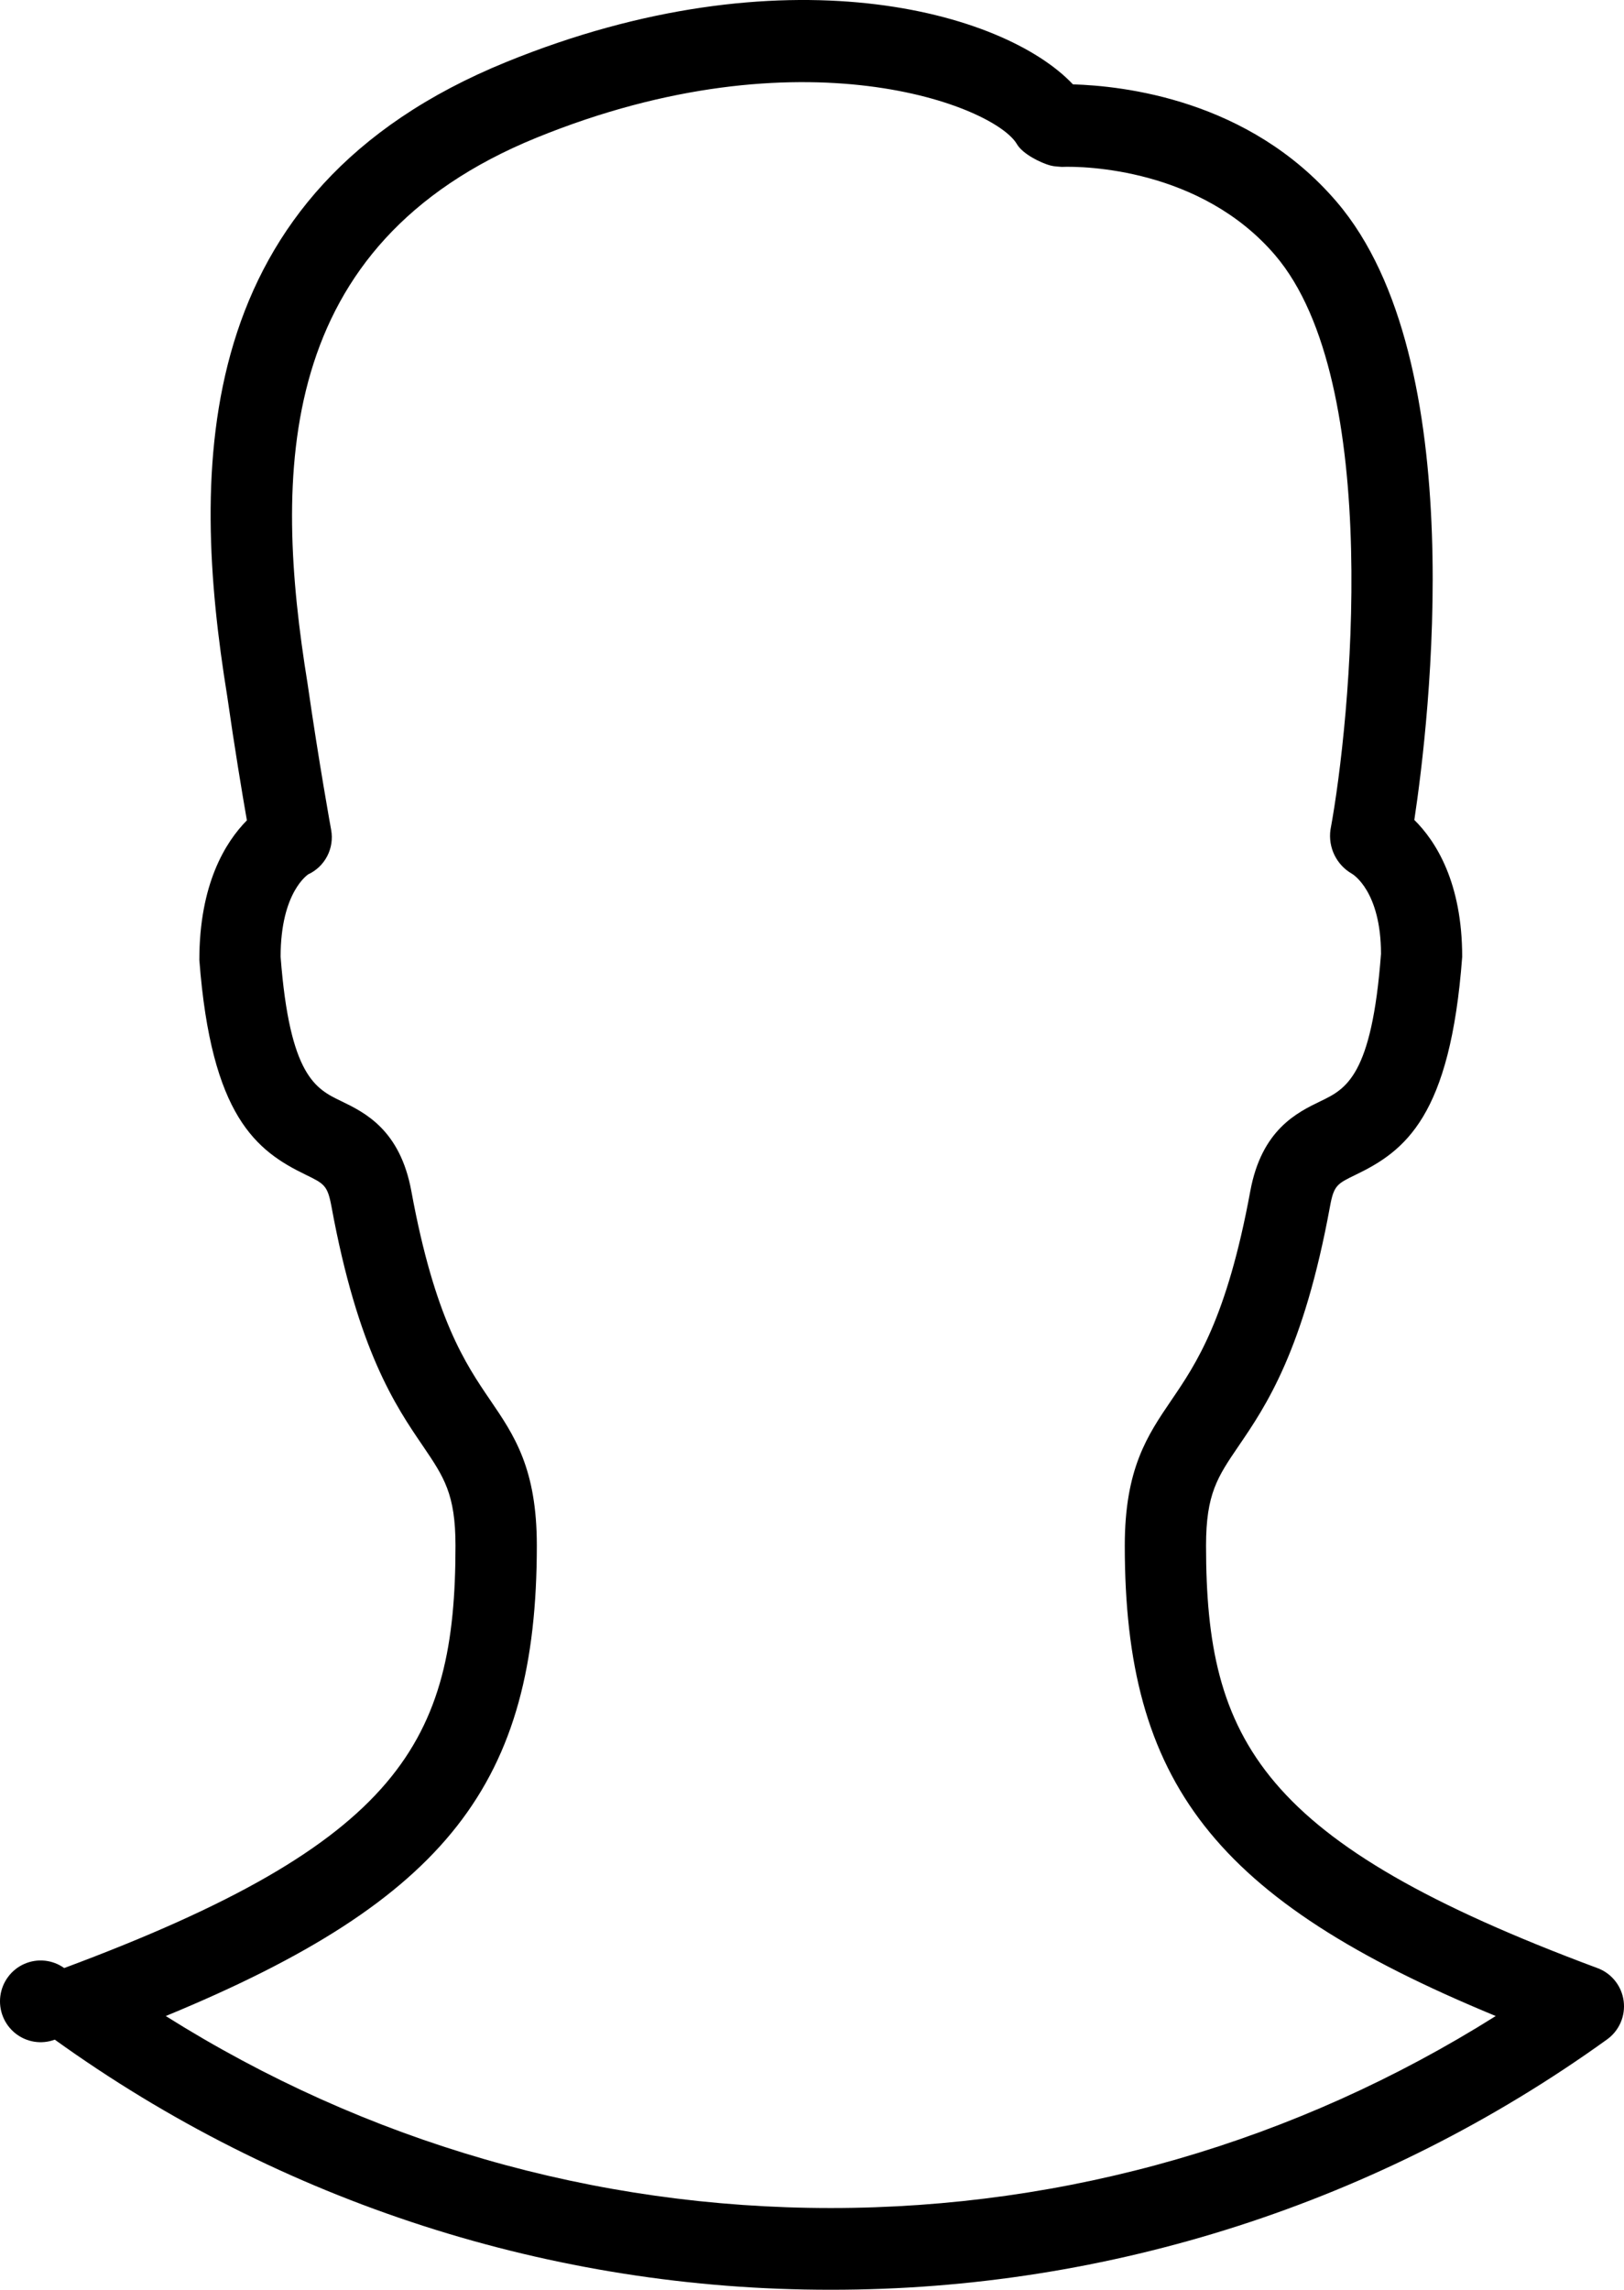 <svg width="127" height="179" viewBox="0 0 127 179" fill="none" xmlns="http://www.w3.org/2000/svg">
<path d="M64.968 179C43.204 179.021 21.981 172.183 4.284 159.448C3.77 159.64 3.216 159.695 2.675 159.608C2.133 159.521 1.624 159.294 1.196 158.951C0.767 158.607 0.435 158.158 0.23 157.647C0.025 157.136 -0.044 156.58 0.027 156.034C0.099 155.488 0.311 154.97 0.641 154.53C0.971 154.09 1.408 153.743 1.911 153.524C2.413 153.304 2.963 153.219 3.508 153.276C4.053 153.333 4.574 153.532 5.021 153.851C31.369 144.043 35.62 136.082 35.62 120.824C35.62 116.792 34.718 115.47 33.091 113.067C30.936 109.911 27.988 105.585 25.916 94.289C25.611 92.666 25.35 92.538 23.908 91.835C20.057 89.97 16.517 87.286 15.589 75.044C15.589 69.115 17.623 65.837 19.307 64.131C18.938 62.022 18.334 58.387 17.769 54.425C14.89 36.682 14.763 14.951 39.586 4.85C61.218 -3.968 78.485 0.85 83.905 6.594C87.744 6.715 97.645 7.725 104.534 15.782C115.134 28.177 111.759 56.438 110.603 64.099C112.293 65.766 114.346 69 114.346 74.801C113.418 87.286 109.878 89.976 106.021 91.835C104.572 92.538 104.311 92.66 104.013 94.289C101.941 105.585 98.999 109.911 96.844 113.067C95.211 115.463 94.315 116.792 94.315 120.824C94.315 136.082 98.566 144.043 124.914 153.851C125.459 154.05 125.939 154.395 126.301 154.848C126.664 155.302 126.897 155.847 126.973 156.425C127.049 157.002 126.966 157.589 126.733 158.122C126.5 158.655 126.126 159.114 125.651 159.448C107.954 172.183 86.731 179.021 64.968 179ZM12.964 157.602C28.61 167.441 46.468 172.611 64.968 172.611C83.467 172.611 101.324 167.441 116.97 157.602C94.893 148.49 87.96 139.302 87.96 120.831C87.96 114.818 89.727 112.218 91.601 109.464C93.533 106.627 95.935 103.1 97.772 93.132C98.655 88.315 101.432 86.973 103.269 86.085C105.245 85.133 107.279 84.149 107.997 74.565C107.991 69.683 105.811 68.354 105.722 68.303C105.133 67.966 104.658 67.458 104.359 66.847C104.06 66.235 103.95 65.547 104.044 64.872C105.62 56.38 108.213 29.896 99.717 19.948C93.915 13.162 84.77 12.977 83.028 13.047C82.736 13.022 82.45 13.015 82.177 12.945C81.351 12.734 79.953 12.012 79.527 11.271C77.798 8.294 62.743 2.307 41.969 10.76C21.436 19.117 21.391 37.033 24.054 53.454C24.931 59.569 25.891 64.853 25.897 64.878C26.024 65.576 25.916 66.297 25.59 66.926C25.264 67.555 24.74 68.058 24.099 68.354C24.118 68.354 21.944 69.69 21.944 74.795C22.656 84.13 24.696 85.12 26.666 86.072C28.503 86.96 31.286 88.302 32.169 93.12C34 103.087 36.402 106.614 38.334 109.451C40.215 112.205 41.981 114.805 41.981 120.818C41.981 139.309 35.048 148.497 12.964 157.602Z" fill="black"/>
</svg>
